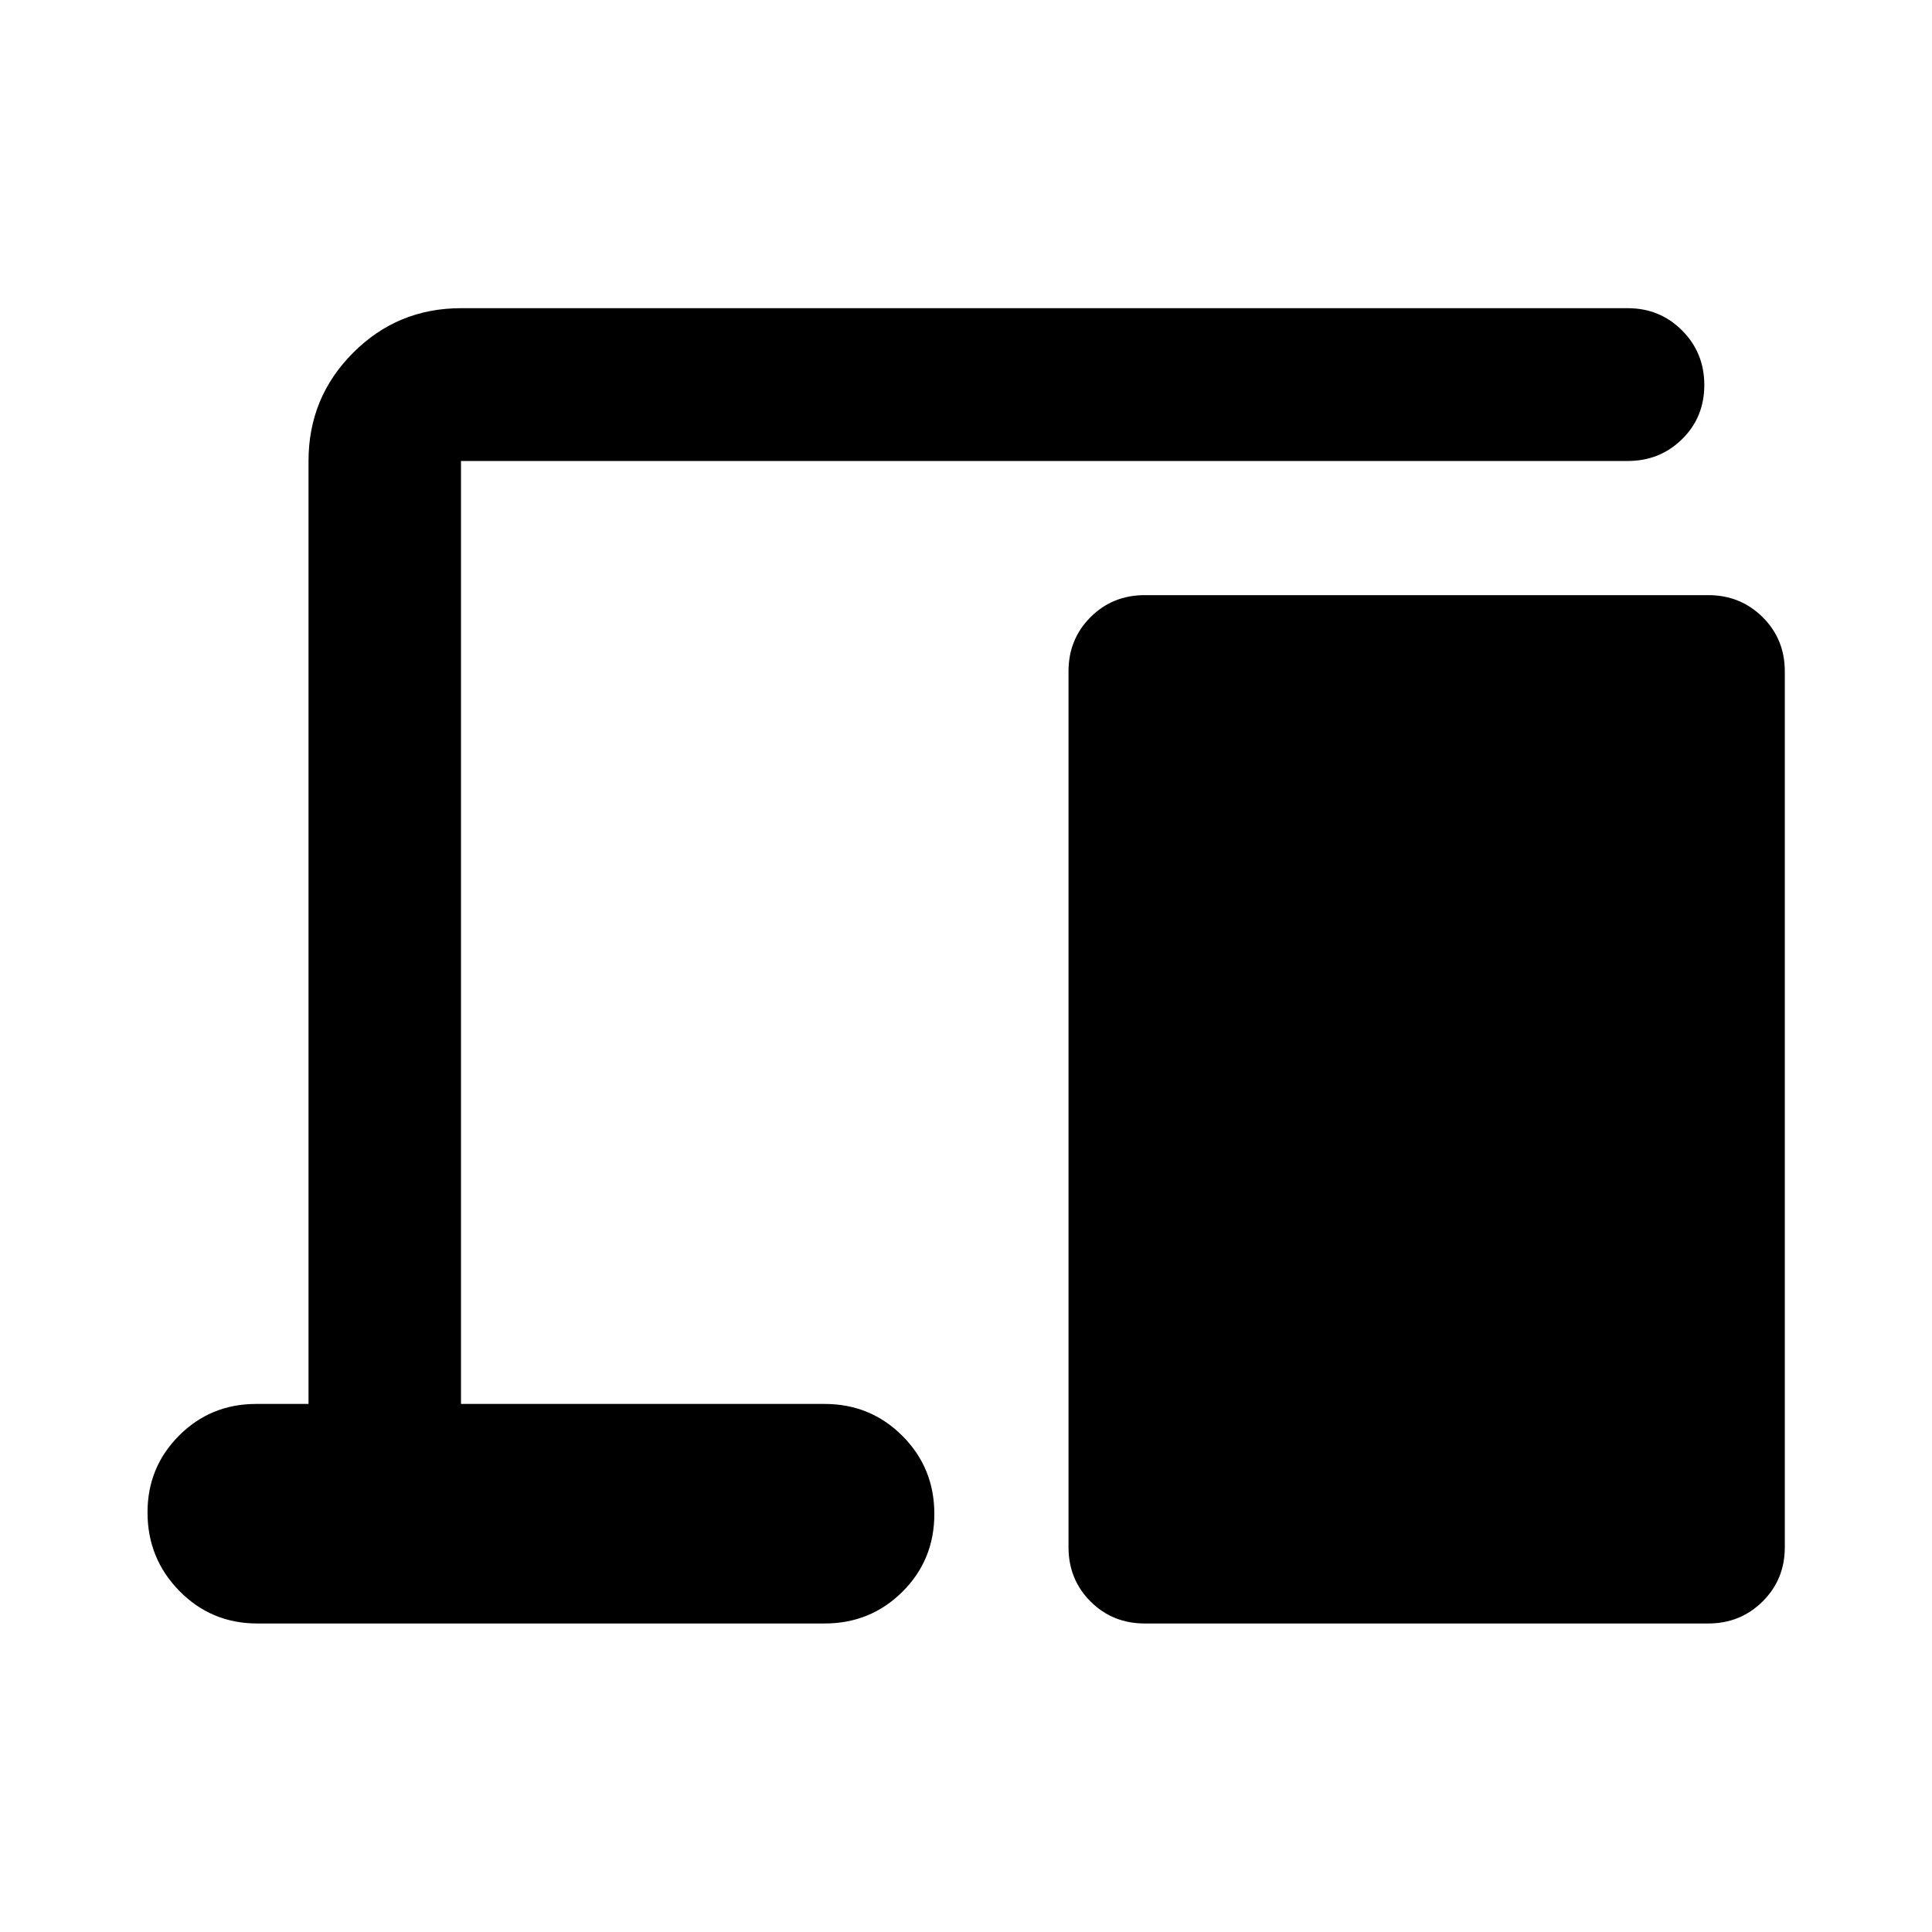 <svg xmlns="http://www.w3.org/2000/svg" height="40" viewBox="0 -960 960 960" width="40"><path d="M127.85-153.3q-22.83 0-38.69-16.14-15.86-16.13-15.86-39.07 0-22.47 15.7-38.18 15.7-15.7 38.29-15.7h26.01v-468.55q0-31.56 22.13-53.74 22.13-22.18 53.63-22.18h579.76q15.98 0 27.01 11.07 11.03 11.07 11.03 27.1 0 16.04-11.03 26.89-11.03 10.86-27.01 10.86H229.06v468.55h180.67q22.83 0 38.69 15.89 15.85 15.9 15.85 38.77 0 22.88-15.85 38.65-15.86 15.78-38.69 15.78H127.85Zm440.97 0q-16 0-26.94-10.94-10.94-10.94-10.94-26.94V-626.4q0-16 10.94-26.94 10.94-10.94 26.94-10.94h280q15.98 0 27.01 10.94 11.03 10.94 11.03 26.94v435.22q0 16-11.03 26.94-11.03 10.94-27.01 10.94h-280Z"/></svg>